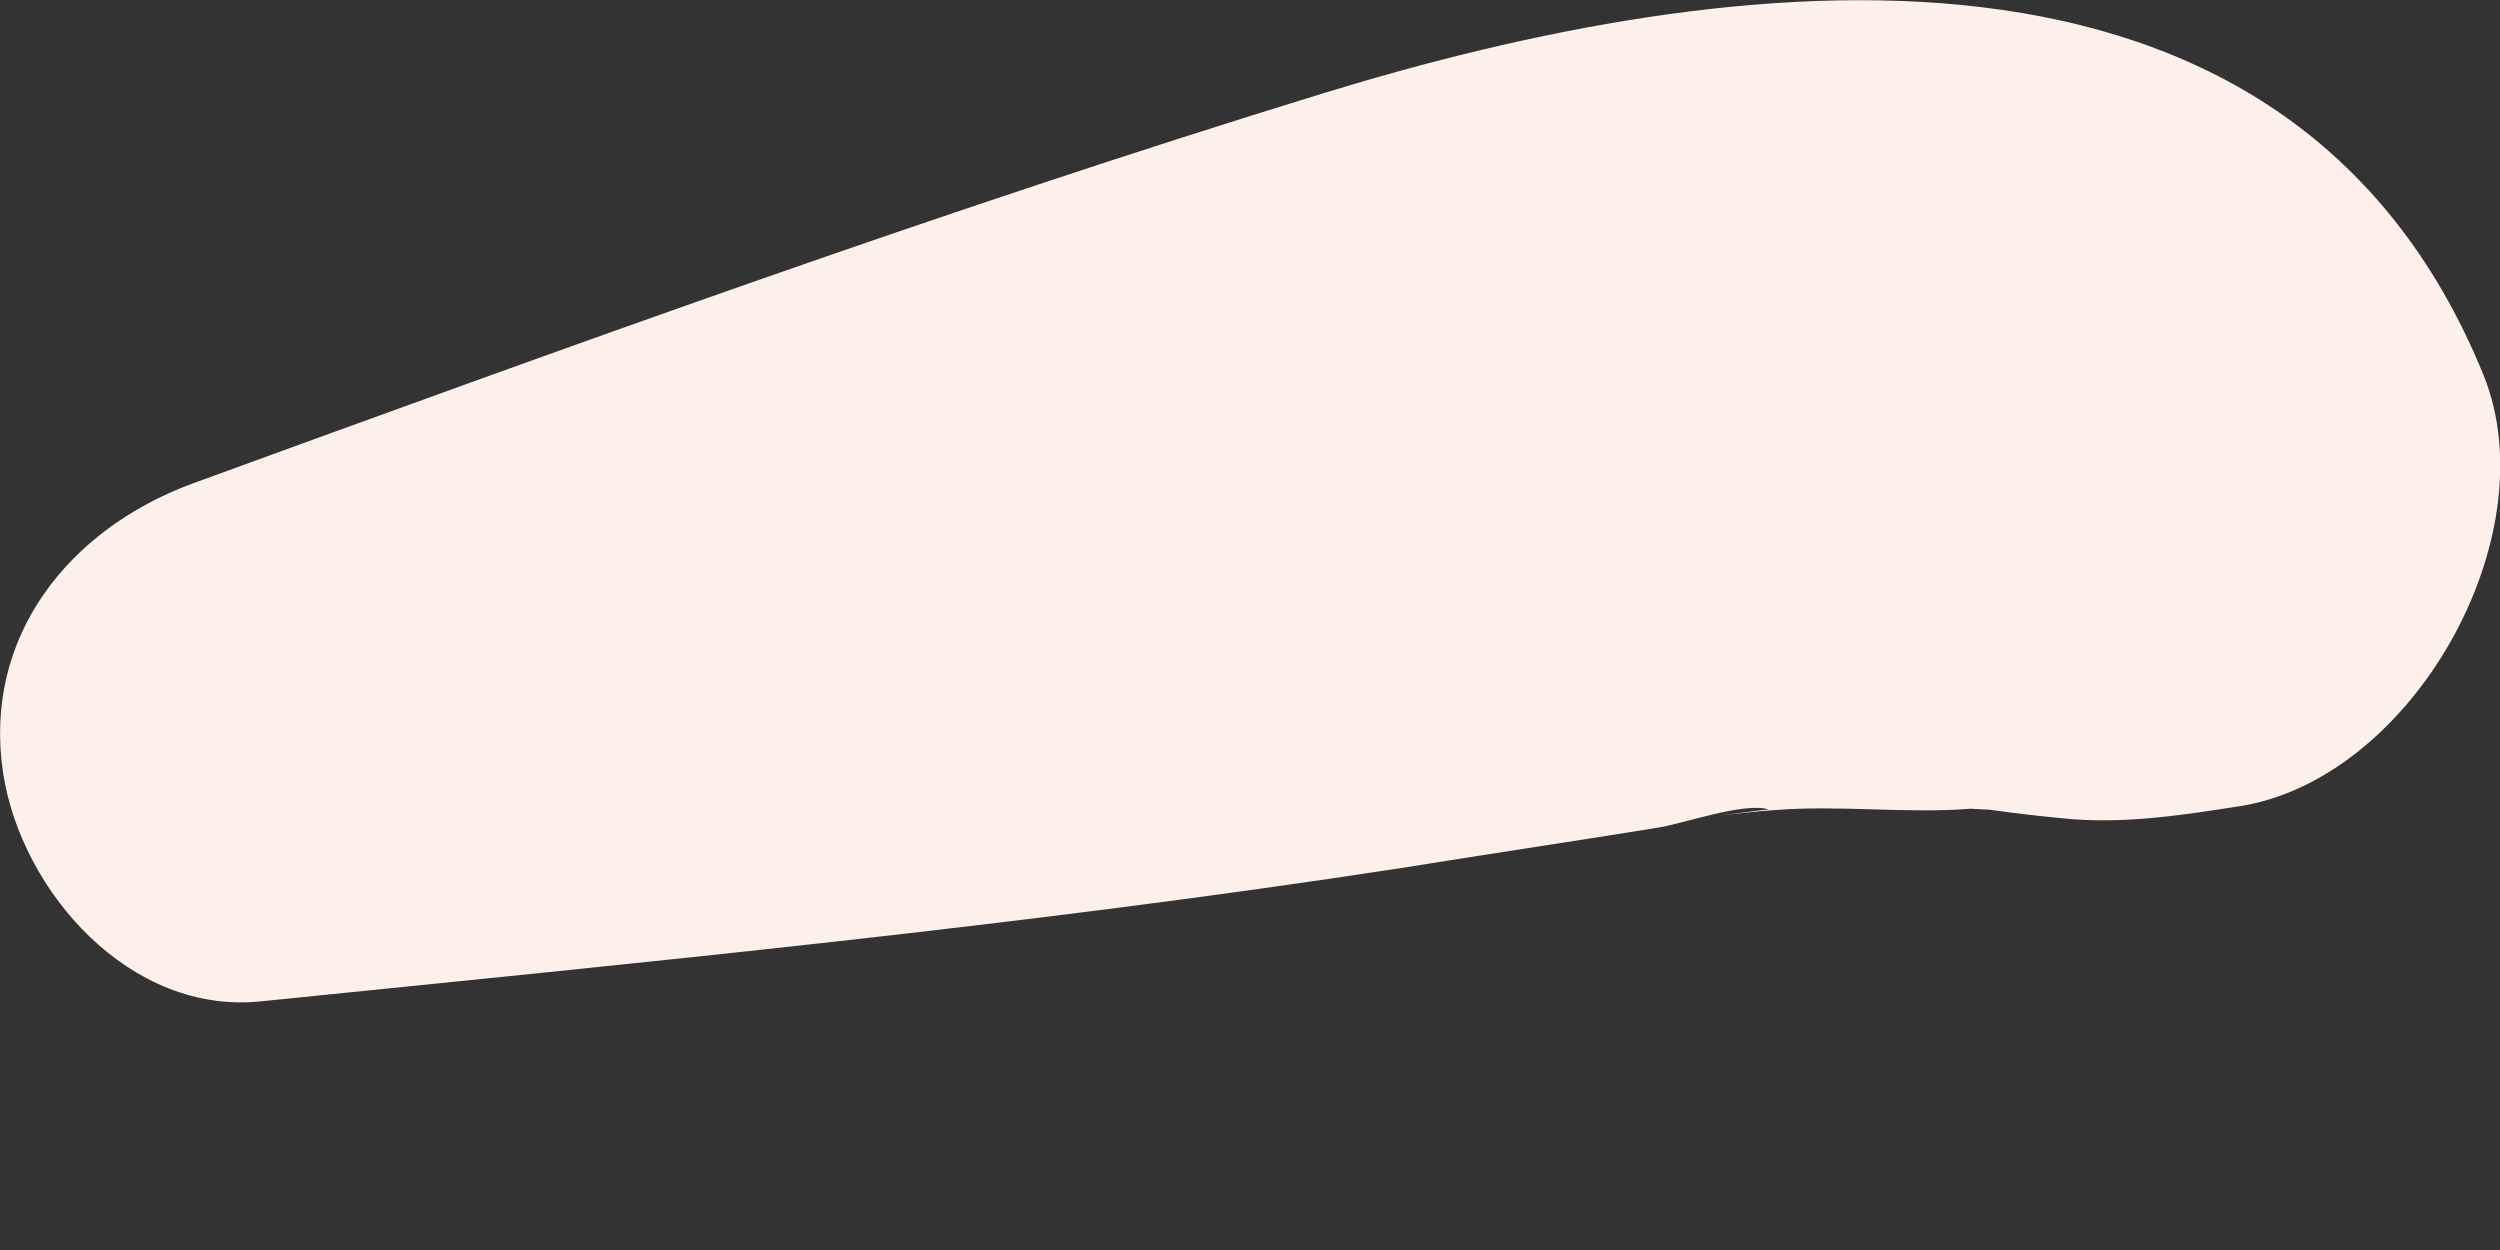 <svg width="4" height="2" viewBox="0 0 4 2" fill="none" xmlns="http://www.w3.org/2000/svg">
<rect x="0" y="0" width="4" height="2" fill="#333333" stroke="none"/>
<path d="M3.974 0.601C3.661 -0.169 2.766 -0.05 2.118 0.149C1.506 0.337 0.908 0.555 0.307 0.774C0.11 0.847 -0.028 1.019 0.005 1.237C0.034 1.426 0.208 1.625 0.419 1.602C1.028 1.54 1.635 1.482 2.241 1.389C2.377 1.367 2.512 1.347 2.648 1.325C2.692 1.319 2.788 1.283 2.83 1.295C2.803 1.298 2.776 1.302 2.749 1.305C2.779 1.302 2.811 1.298 2.841 1.296C2.945 1.288 3.05 1.302 3.153 1.294C3.225 1.298 3.21 1.296 3.112 1.285C3.181 1.296 3.25 1.305 3.319 1.311C3.409 1.317 3.493 1.304 3.583 1.29C3.859 1.247 4.078 0.86 3.974 0.601Z" fill="#FDF0EA"/>
</svg>
